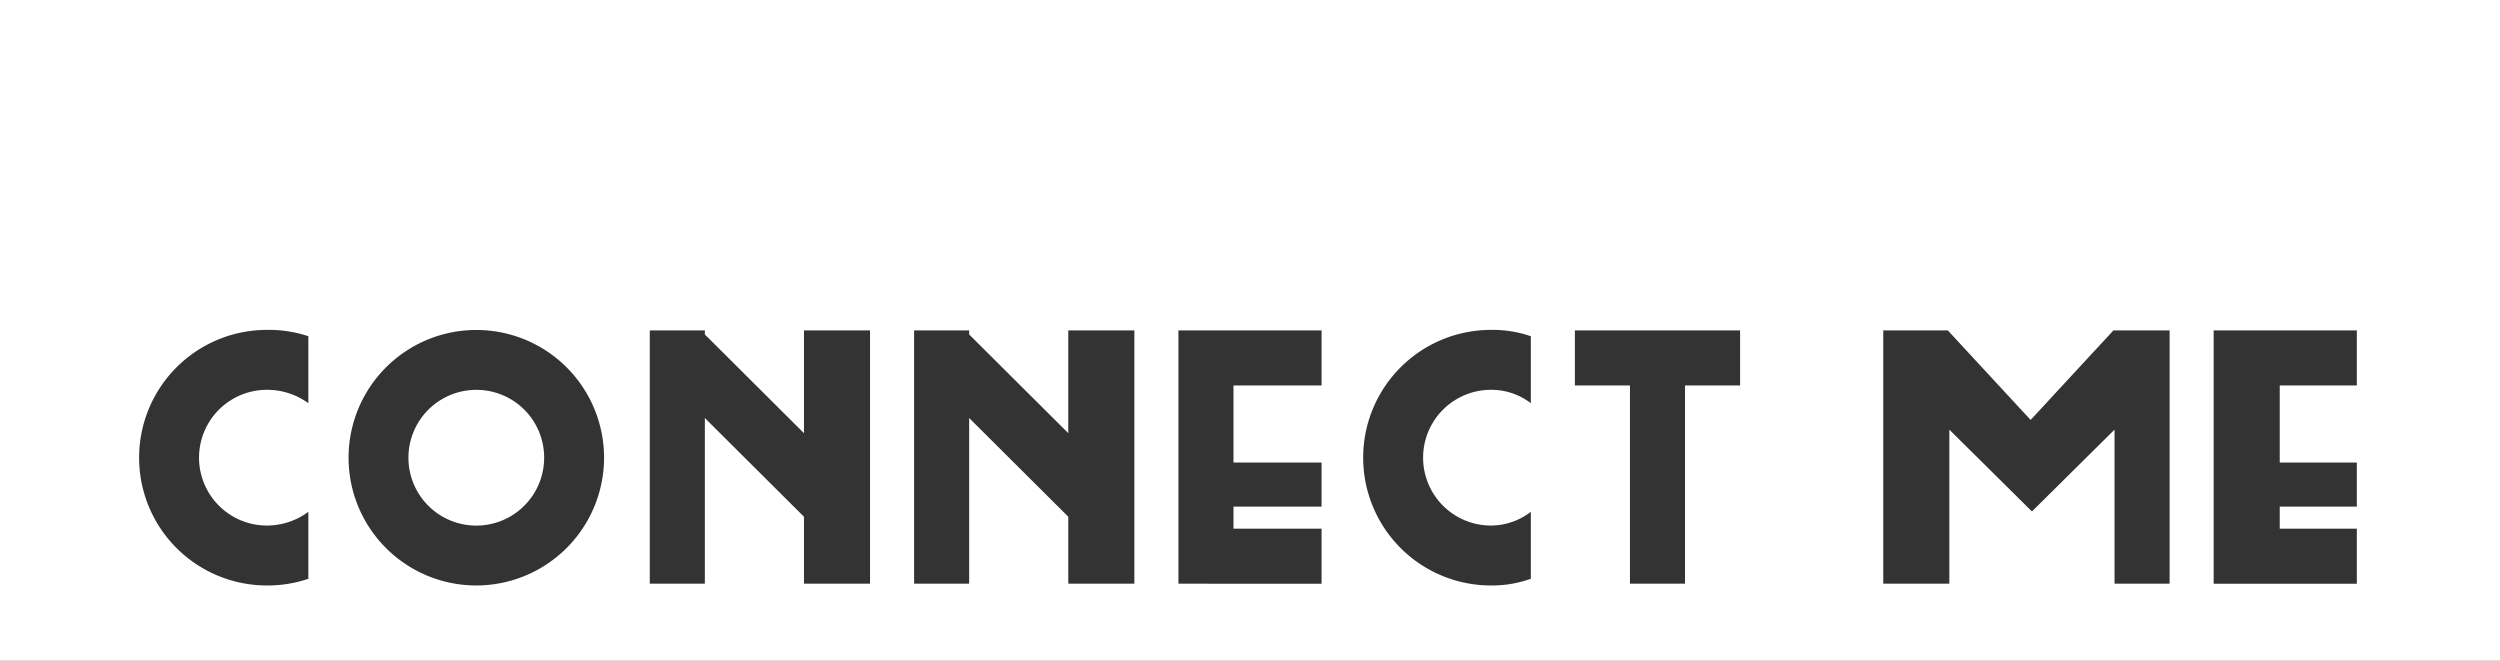 <svg xmlns="http://www.w3.org/2000/svg" width="227" height="60" viewBox="0 0 227 60">
  <rect x="0" y="0" width="227" height="60" fill="#333333" stroke="none"/>
  <defs>
    <style>
      .cls-1 {
        fill: #fff;
        fill-rule: evenodd;
      }
    </style>
  </defs>
  <path id="connect.svg" class="cls-1" d="M909.231,529.9a6.162,6.162,0,1,0,6.178,6.146A6.147,6.147,0,0,0,909.231,529.9ZM866,494.5v60h227v-60H866Zm28,36.612a6.351,6.351,0,0,0-3.777-1.217,6.162,6.162,0,1,0,.024,12.324A6.309,6.309,0,0,0,894,540.971v6.082a11.434,11.434,0,0,1-3.777.608,11.6,11.6,0,1,1,.024-23.207,11.31,11.31,0,0,1,3.753.576v6.082Zm15.231,16.549a11.6,11.6,0,1,1,11.619-11.62A11.613,11.613,0,0,1,909.231,547.661ZM945,547.5h-6v-6.081l-9-8.963V547.5h-5v-23h5v0.37l9,8.962V524.5h6v23Zm24,0h-6v-6.081l-9-8.963V547.5h-5v-23h5v0.37l9,8.962V524.5h6v23Zm17-18h-8v7h8v4h-8v2h8v5H973v-23h13v5Zm19,1.612a5.869,5.869,0,0,0-3.61-1.217,6.162,6.162,0,0,0-.02,12.324,5.936,5.936,0,0,0,3.63-1.248v6.082a10.441,10.441,0,0,1-3.61.608,11.6,11.6,0,0,1-.02-23.207,10.579,10.579,0,0,1,3.63.576v6.082Zm19-1.612h-5v18h-5v-18h-5v-5h15v5Zm39,18h-5V533.512l-7.5,7.427-7.5-7.427V547.5h-6v-23h5.86l7.52,8.131,7.52-8.131h5.1v23Zm17-18h-7v7h7v4h-7v2h7v5h-13v-23h13v5Z" transform="translate(-866 -494.5)"/>
</svg>
